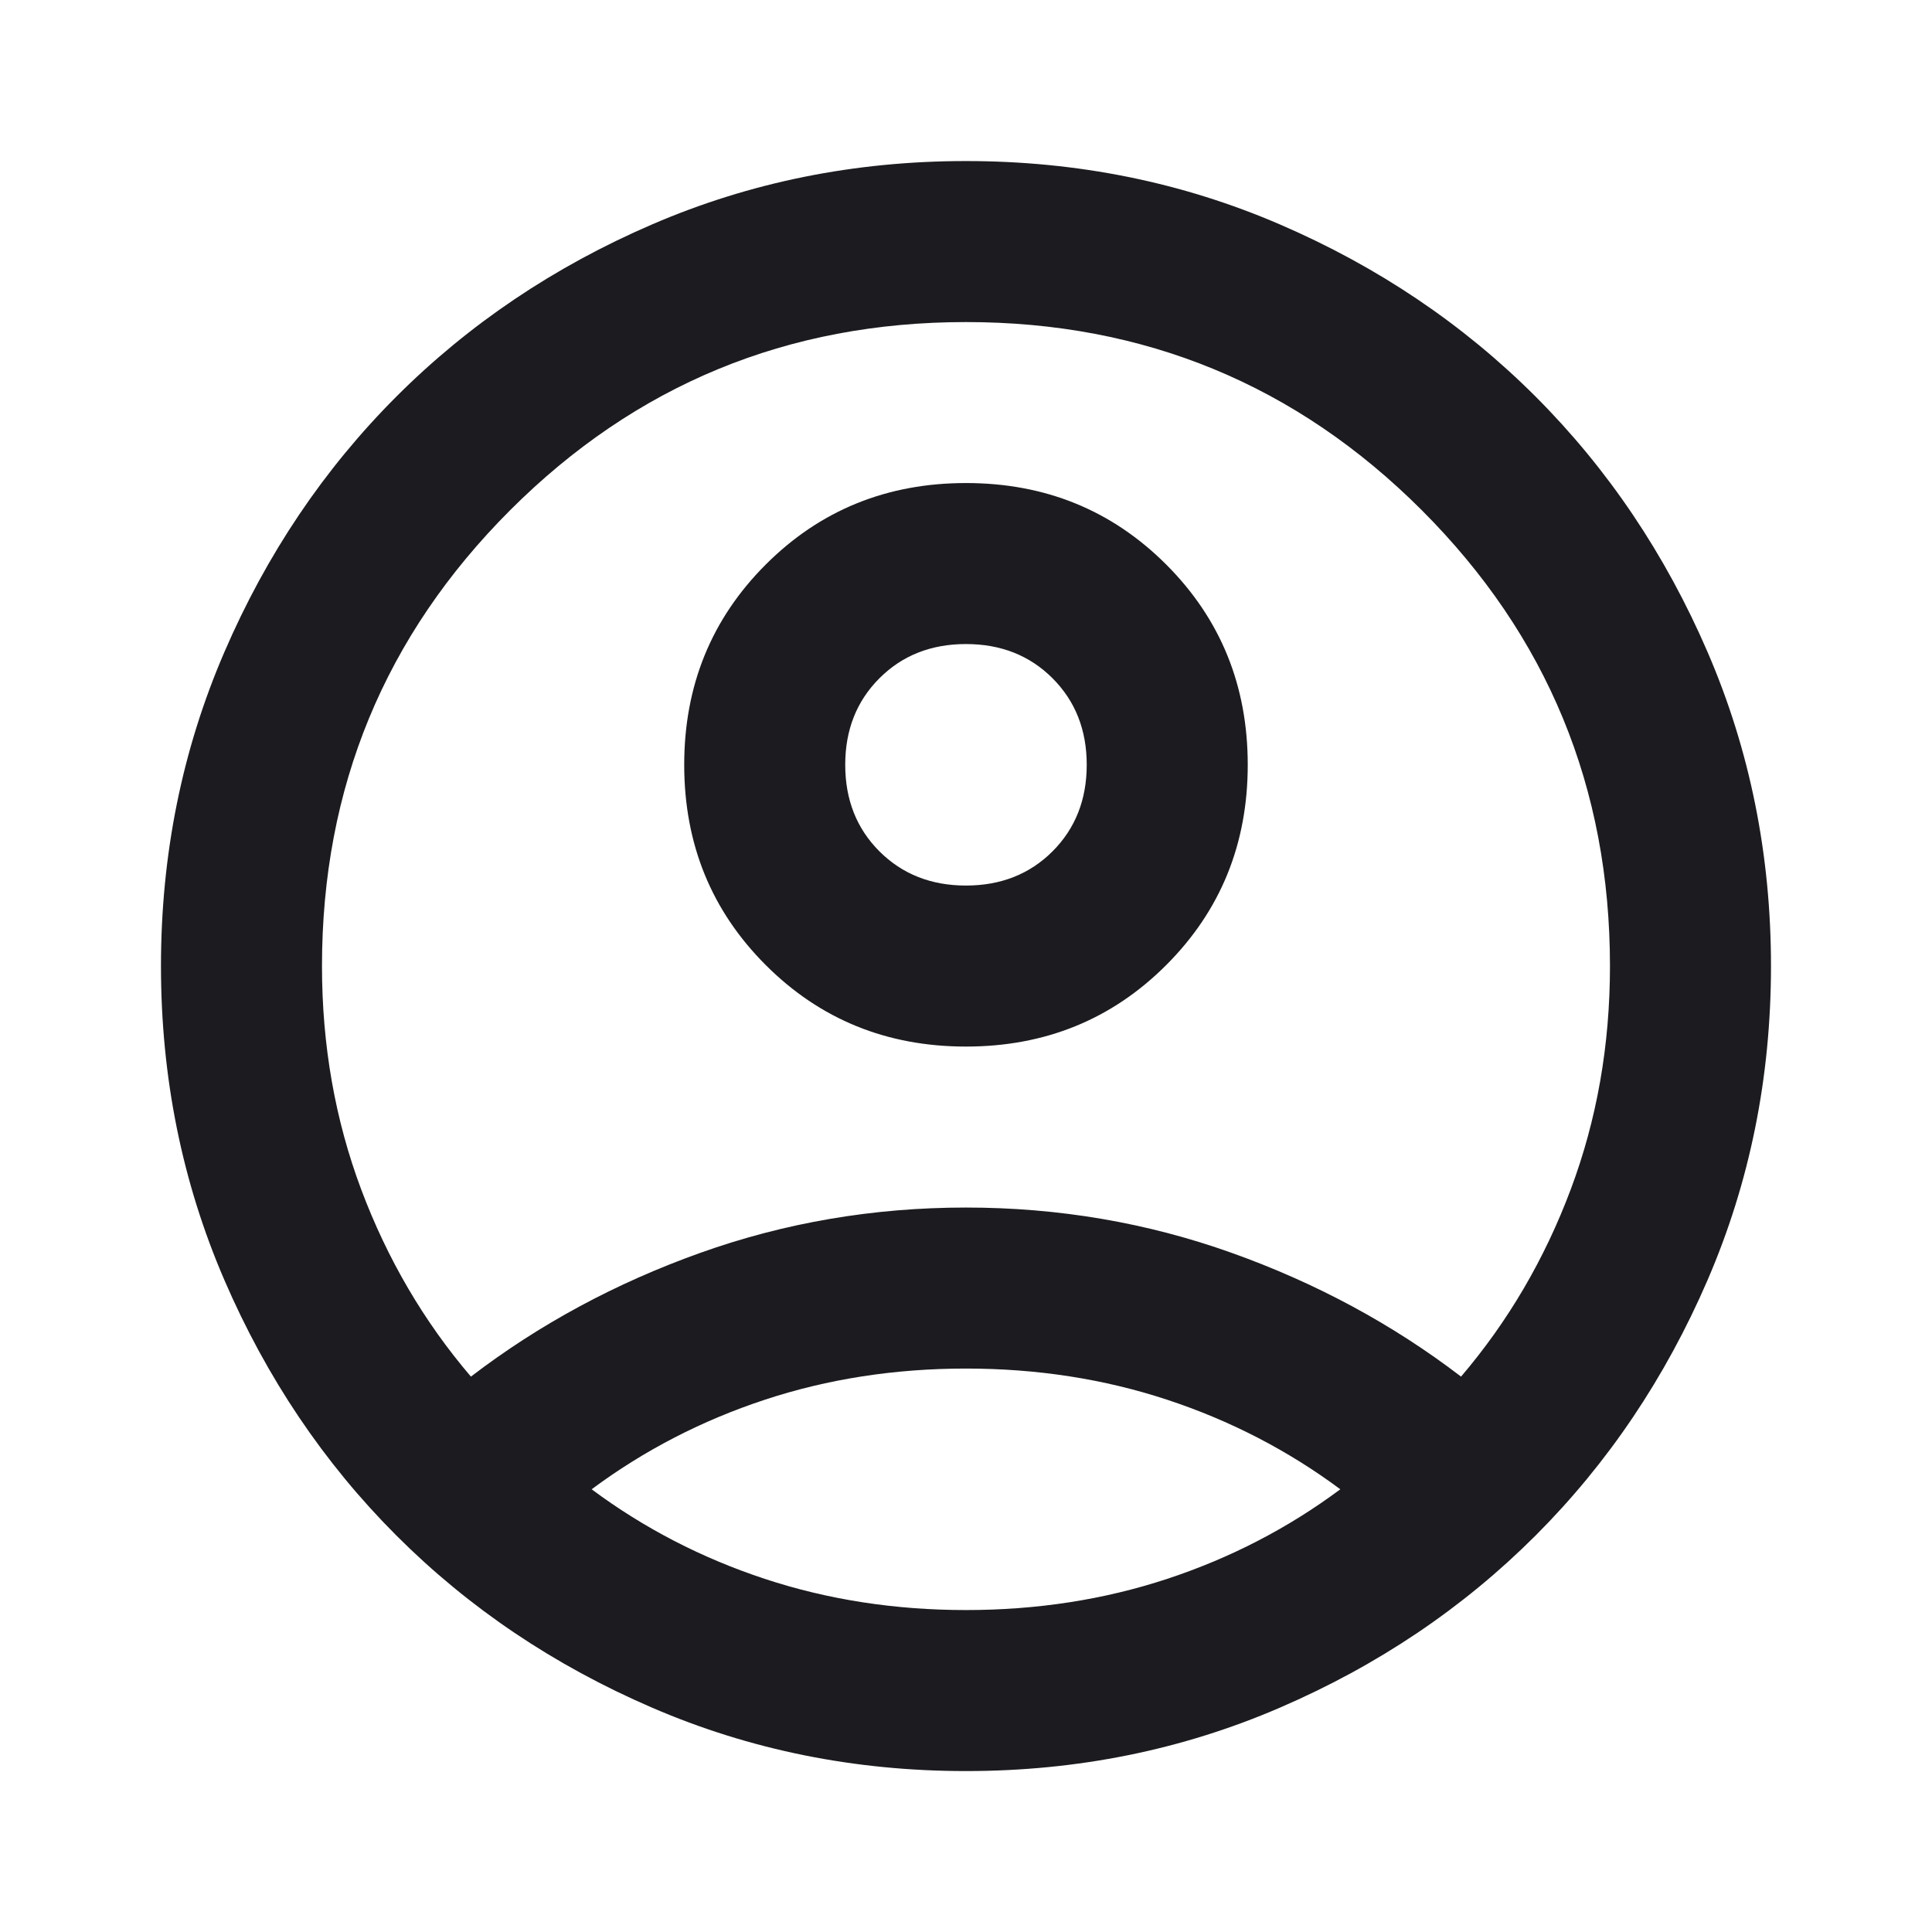 <svg width="47" height="47" viewBox="0 0 47 47" fill="none" xmlns="http://www.w3.org/2000/svg">
<mask id="mask0_596_1060" style="mask-type:alpha" maskUnits="userSpaceOnUse" x="0" y="0" width="47" height="47">
<rect width="47" height="47" fill="#D9D9D9"/>
</mask>
<g mask="url(#mask0_596_1060)">
<path d="M11.456 33.489C13.12 32.216 14.981 31.212 17.037 30.478C19.093 29.744 21.247 29.376 23.499 29.376C25.751 29.376 27.906 29.744 29.962 30.478C32.018 31.212 33.879 32.216 35.543 33.489C36.685 32.151 37.575 30.633 38.211 28.936C38.848 27.238 39.166 25.427 39.166 23.501C39.166 19.16 37.64 15.464 34.588 12.412C31.537 9.361 27.84 7.835 23.499 7.835C19.158 7.835 15.462 9.361 12.41 12.412C9.359 15.464 7.833 19.16 7.833 23.501C7.833 25.427 8.151 27.238 8.787 28.936C9.424 30.633 10.313 32.151 11.456 33.489ZM23.499 25.46C21.574 25.46 19.95 24.799 18.628 23.477C17.306 22.155 16.645 20.531 16.645 18.605C16.645 16.68 17.306 15.056 18.628 13.734C19.95 12.412 21.574 11.751 23.499 11.751C25.425 11.751 27.049 12.412 28.371 13.734C29.693 15.056 30.354 16.68 30.354 18.605C30.354 20.531 29.693 22.155 28.371 23.477C27.049 24.799 25.425 25.46 23.499 25.46ZM23.499 43.085C20.79 43.085 18.244 42.571 15.862 41.542C13.479 40.514 11.407 39.119 9.644 37.356C7.882 35.594 6.486 33.521 5.458 31.139C4.43 28.756 3.916 26.21 3.916 23.501C3.916 20.792 4.43 18.246 5.458 15.864C6.486 13.481 7.882 11.409 9.644 9.646C11.407 7.884 13.479 6.488 15.862 5.46C18.244 4.432 20.79 3.918 23.499 3.918C26.208 3.918 28.754 4.432 31.137 5.46C33.52 6.488 35.592 7.884 37.355 9.646C39.117 11.409 40.512 13.481 41.541 15.864C42.569 18.246 43.083 20.792 43.083 23.501C43.083 26.21 42.569 28.756 41.541 31.139C40.512 33.521 39.117 35.594 37.355 37.356C35.592 39.119 33.52 40.514 31.137 41.542C28.754 42.571 26.208 43.085 23.499 43.085ZM23.499 39.168C25.229 39.168 26.861 38.915 28.395 38.409C29.929 37.903 31.333 37.177 32.606 36.23C31.333 35.284 29.929 34.558 28.395 34.052C26.861 33.546 25.229 33.293 23.499 33.293C21.77 33.293 20.137 33.546 18.604 34.052C17.07 34.558 15.666 35.284 14.393 36.23C15.666 37.177 17.07 37.903 18.604 38.409C20.137 38.915 21.77 39.168 23.499 39.168ZM23.499 21.543C24.348 21.543 25.05 21.265 25.605 20.711C26.159 20.156 26.437 19.454 26.437 18.605C26.437 17.757 26.159 17.055 25.605 16.5C25.05 15.945 24.348 15.668 23.499 15.668C22.651 15.668 21.949 15.945 21.394 16.5C20.839 17.055 20.562 17.757 20.562 18.605C20.562 19.454 20.839 20.156 21.394 20.711C21.949 21.265 22.651 21.543 23.499 21.543Z" fill="#1C1B1F"/>
</g>
</svg>
